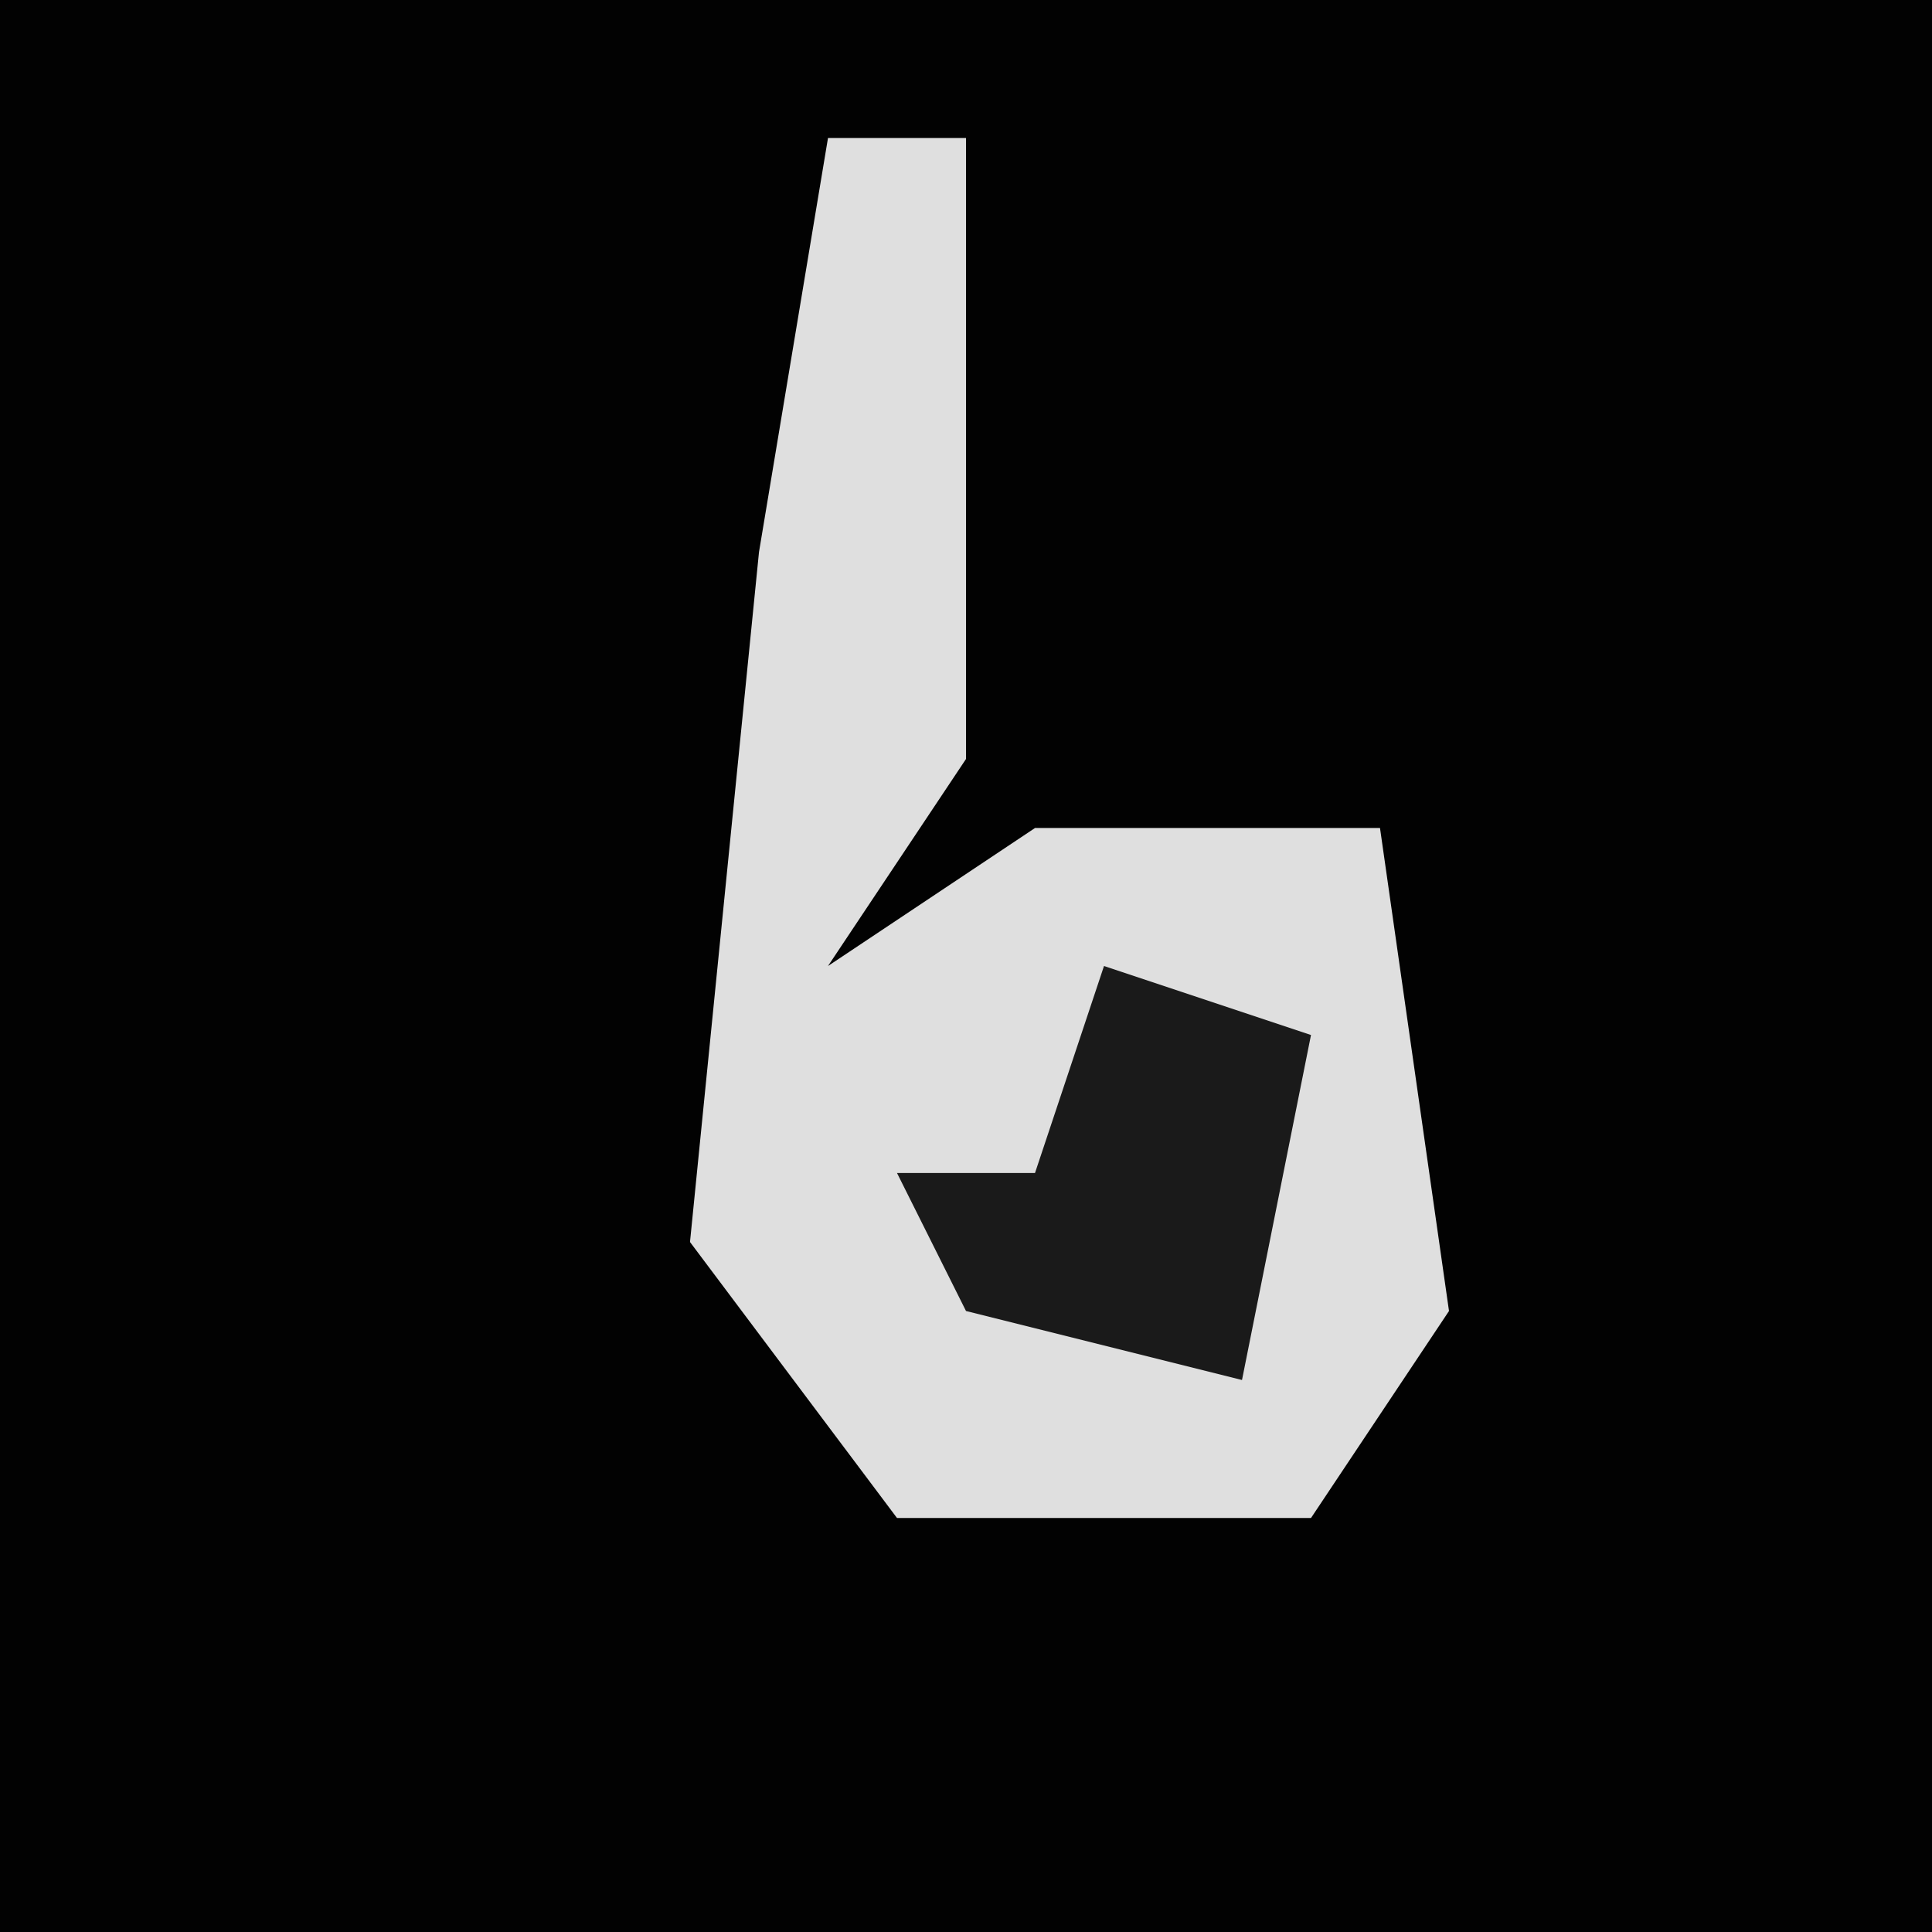 <?xml version="1.0" encoding="UTF-8"?>
<svg version="1.1" xmlns="http://www.w3.org/2000/svg" width="28" height="28">
<path d="M0,0 L28,0 L28,28 L0,28 Z " fill="#020202" transform="translate(0,0)"/>
<path d="M0,0 L2,0 L2,9 L0,12 L3,10 L8,10 L9,17 L7,20 L1,20 L-2,16 L-1,6 Z " fill="#DFDFDF" transform="translate(12,2)"/>
<path d="M0,0 L3,1 L2,6 L-2,5 L-3,3 L-1,3 Z " fill="#1A1A1A" transform="translate(16,14)"/>
</svg>
